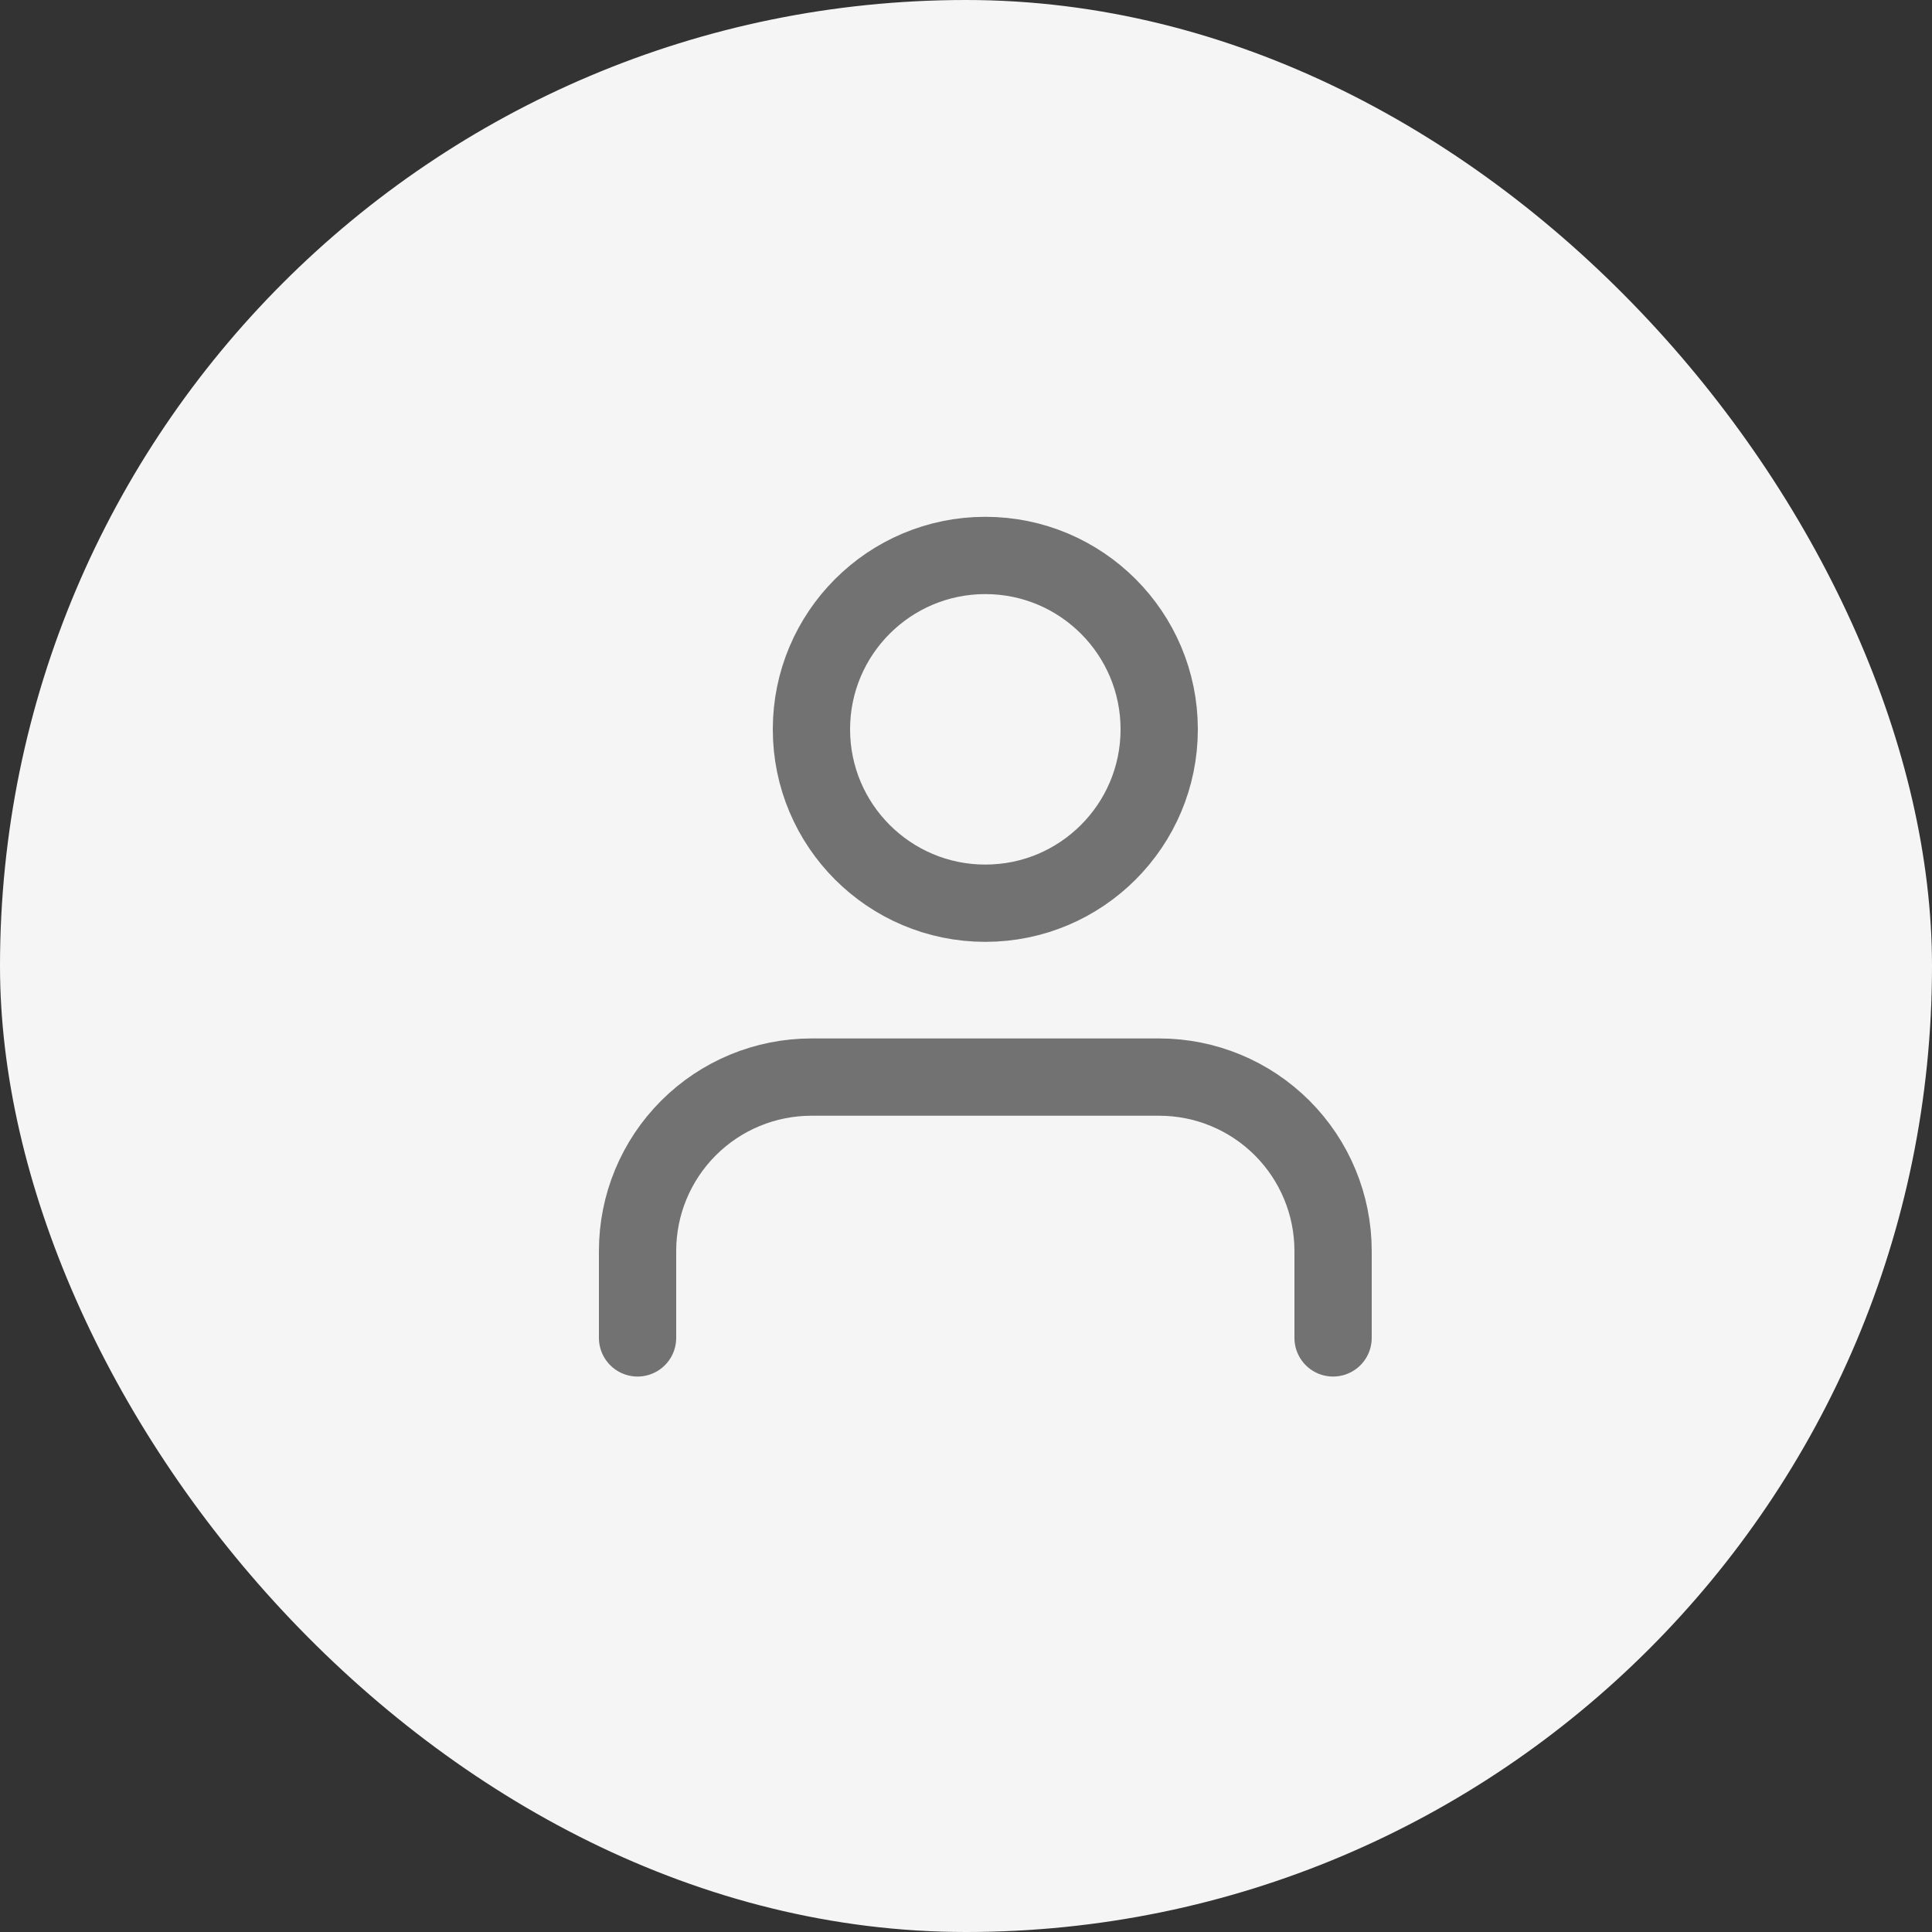 <svg width="50" height="50" viewBox="0 0 50 50" fill="none" xmlns="http://www.w3.org/2000/svg">
<rect x="0" y="0" width="50" height="50" fill="#333333" stroke="none"/>
<rect width="50" height="50" rx="25" fill="#F5F5F5"/>
<path d="M34.5 34.625V32.375C34.5 31.181 34.026 30.037 33.182 29.193C32.338 28.349 31.194 27.875 30 27.875H21C19.806 27.875 18.662 28.349 17.818 29.193C16.974 30.037 16.5 31.181 16.5 32.375V34.625" stroke="#727272" stroke-width="2" stroke-linecap="round" stroke-linejoin="round"/>
<path d="M25.5 23.375C27.985 23.375 30 21.36 30 18.875C30 16.39 27.985 14.375 25.5 14.375C23.015 14.375 21 16.39 21 18.875C21 21.36 23.015 23.375 25.5 23.375Z" stroke="#727272" stroke-width="2" stroke-linecap="round" stroke-linejoin="round"/>
</svg>
